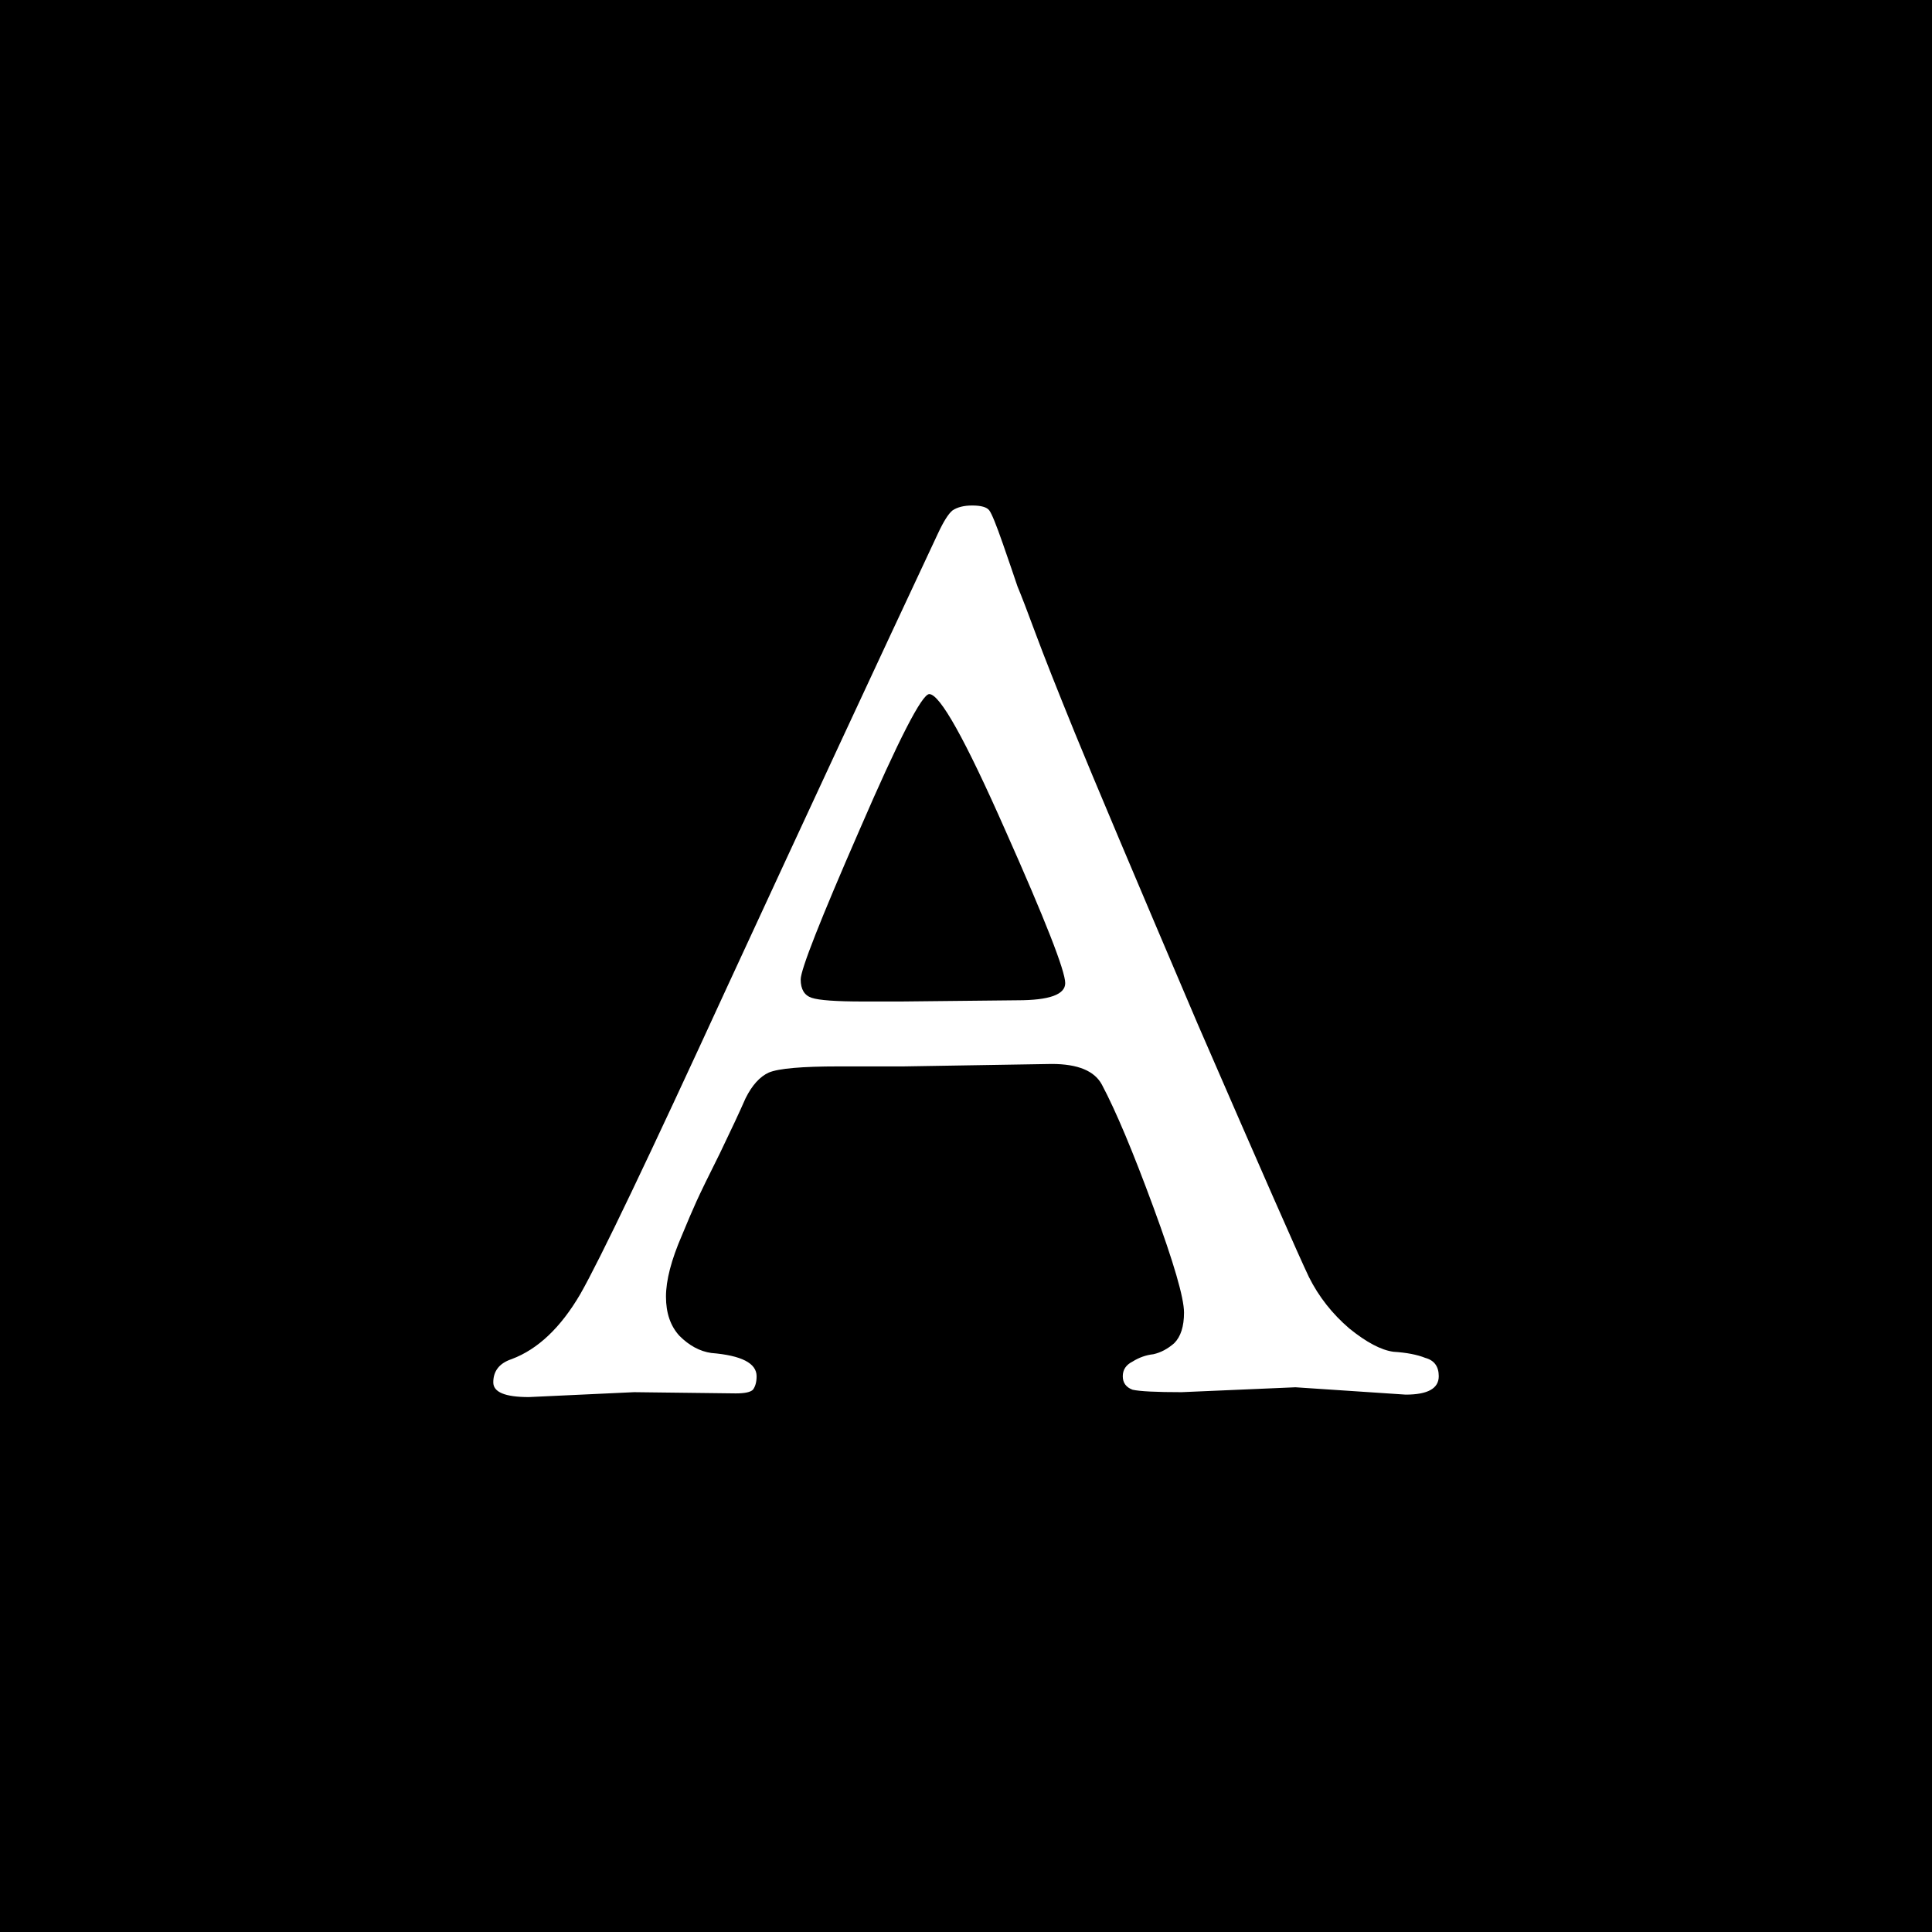 <svg width="136" height="136" viewBox="0 0 136 136" fill="none" xmlns="http://www.w3.org/2000/svg">
<rect width="136" height="136" fill="#02101A" style="fill:#02101A;fill:color(display-p3 0.009 0.062 0.103);fill-opacity:1;"/>
<path d="M44.638 98L37.224 98.345C35.558 98.345 34.724 98 34.724 97.31C34.724 96.506 35.155 95.96 36.017 95.672C37.856 94.983 39.466 93.46 40.845 91.103C42.224 88.689 45.673 81.476 51.19 69.464C56.765 57.395 61.708 46.762 66.019 37.566C66.421 36.704 66.766 36.158 67.053 35.928C67.398 35.699 67.858 35.584 68.433 35.584C69.065 35.584 69.467 35.699 69.639 35.928C69.812 36.158 70.128 36.934 70.588 38.256C71.048 39.578 71.392 40.584 71.622 41.273C71.91 41.963 72.341 43.084 72.915 44.636C73.49 46.188 74.41 48.515 75.674 51.619C76.939 54.722 79.812 61.533 84.295 72.051C88.836 82.511 91.451 88.459 92.14 89.896C92.83 91.276 93.778 92.483 94.985 93.517C96.192 94.494 97.227 95.04 98.089 95.155C99.008 95.213 99.756 95.356 100.33 95.586C100.963 95.758 101.279 96.19 101.279 96.879C101.279 97.741 100.503 98.172 98.951 98.172L91.192 97.655L83.174 98C81.393 98 80.243 97.942 79.726 97.828C79.266 97.655 79.036 97.339 79.036 96.879C79.036 96.419 79.266 96.075 79.726 95.845C80.186 95.557 80.674 95.385 81.192 95.328C81.709 95.213 82.198 94.954 82.657 94.552C83.117 94.092 83.347 93.373 83.347 92.396C83.347 91.362 82.629 88.89 81.192 84.982C79.755 81.074 78.548 78.2 77.571 76.361C77.054 75.384 75.875 74.896 74.036 74.896L63.605 75.068H59.036C56.449 75.068 54.811 75.212 54.122 75.499C53.489 75.786 52.943 76.39 52.484 77.309C52.081 78.229 51.478 79.522 50.673 81.189C49.868 82.798 49.322 83.919 49.035 84.551C48.748 85.183 48.403 85.988 48.001 86.965C47.254 88.689 46.88 90.126 46.88 91.276C46.88 92.425 47.196 93.345 47.828 94.034C48.518 94.724 49.265 95.126 50.07 95.241C52.196 95.414 53.26 95.96 53.26 96.879C53.26 97.282 53.173 97.598 53.001 97.828C52.828 98 52.426 98.086 51.794 98.086L44.638 98ZM65.415 48.86C64.898 48.86 63.26 52.05 60.501 58.429C57.742 64.751 56.363 68.257 56.363 68.947C56.363 69.637 56.622 70.068 57.139 70.24C57.656 70.413 58.863 70.499 60.76 70.499H63.432L71.622 70.413C73.864 70.413 74.984 70.01 74.984 69.206C74.984 68.344 73.576 64.751 70.76 58.429C67.944 52.05 66.162 48.86 65.415 48.86Z" fill="white" style="fill:white;fill-opacity:1;"/>
</svg>
